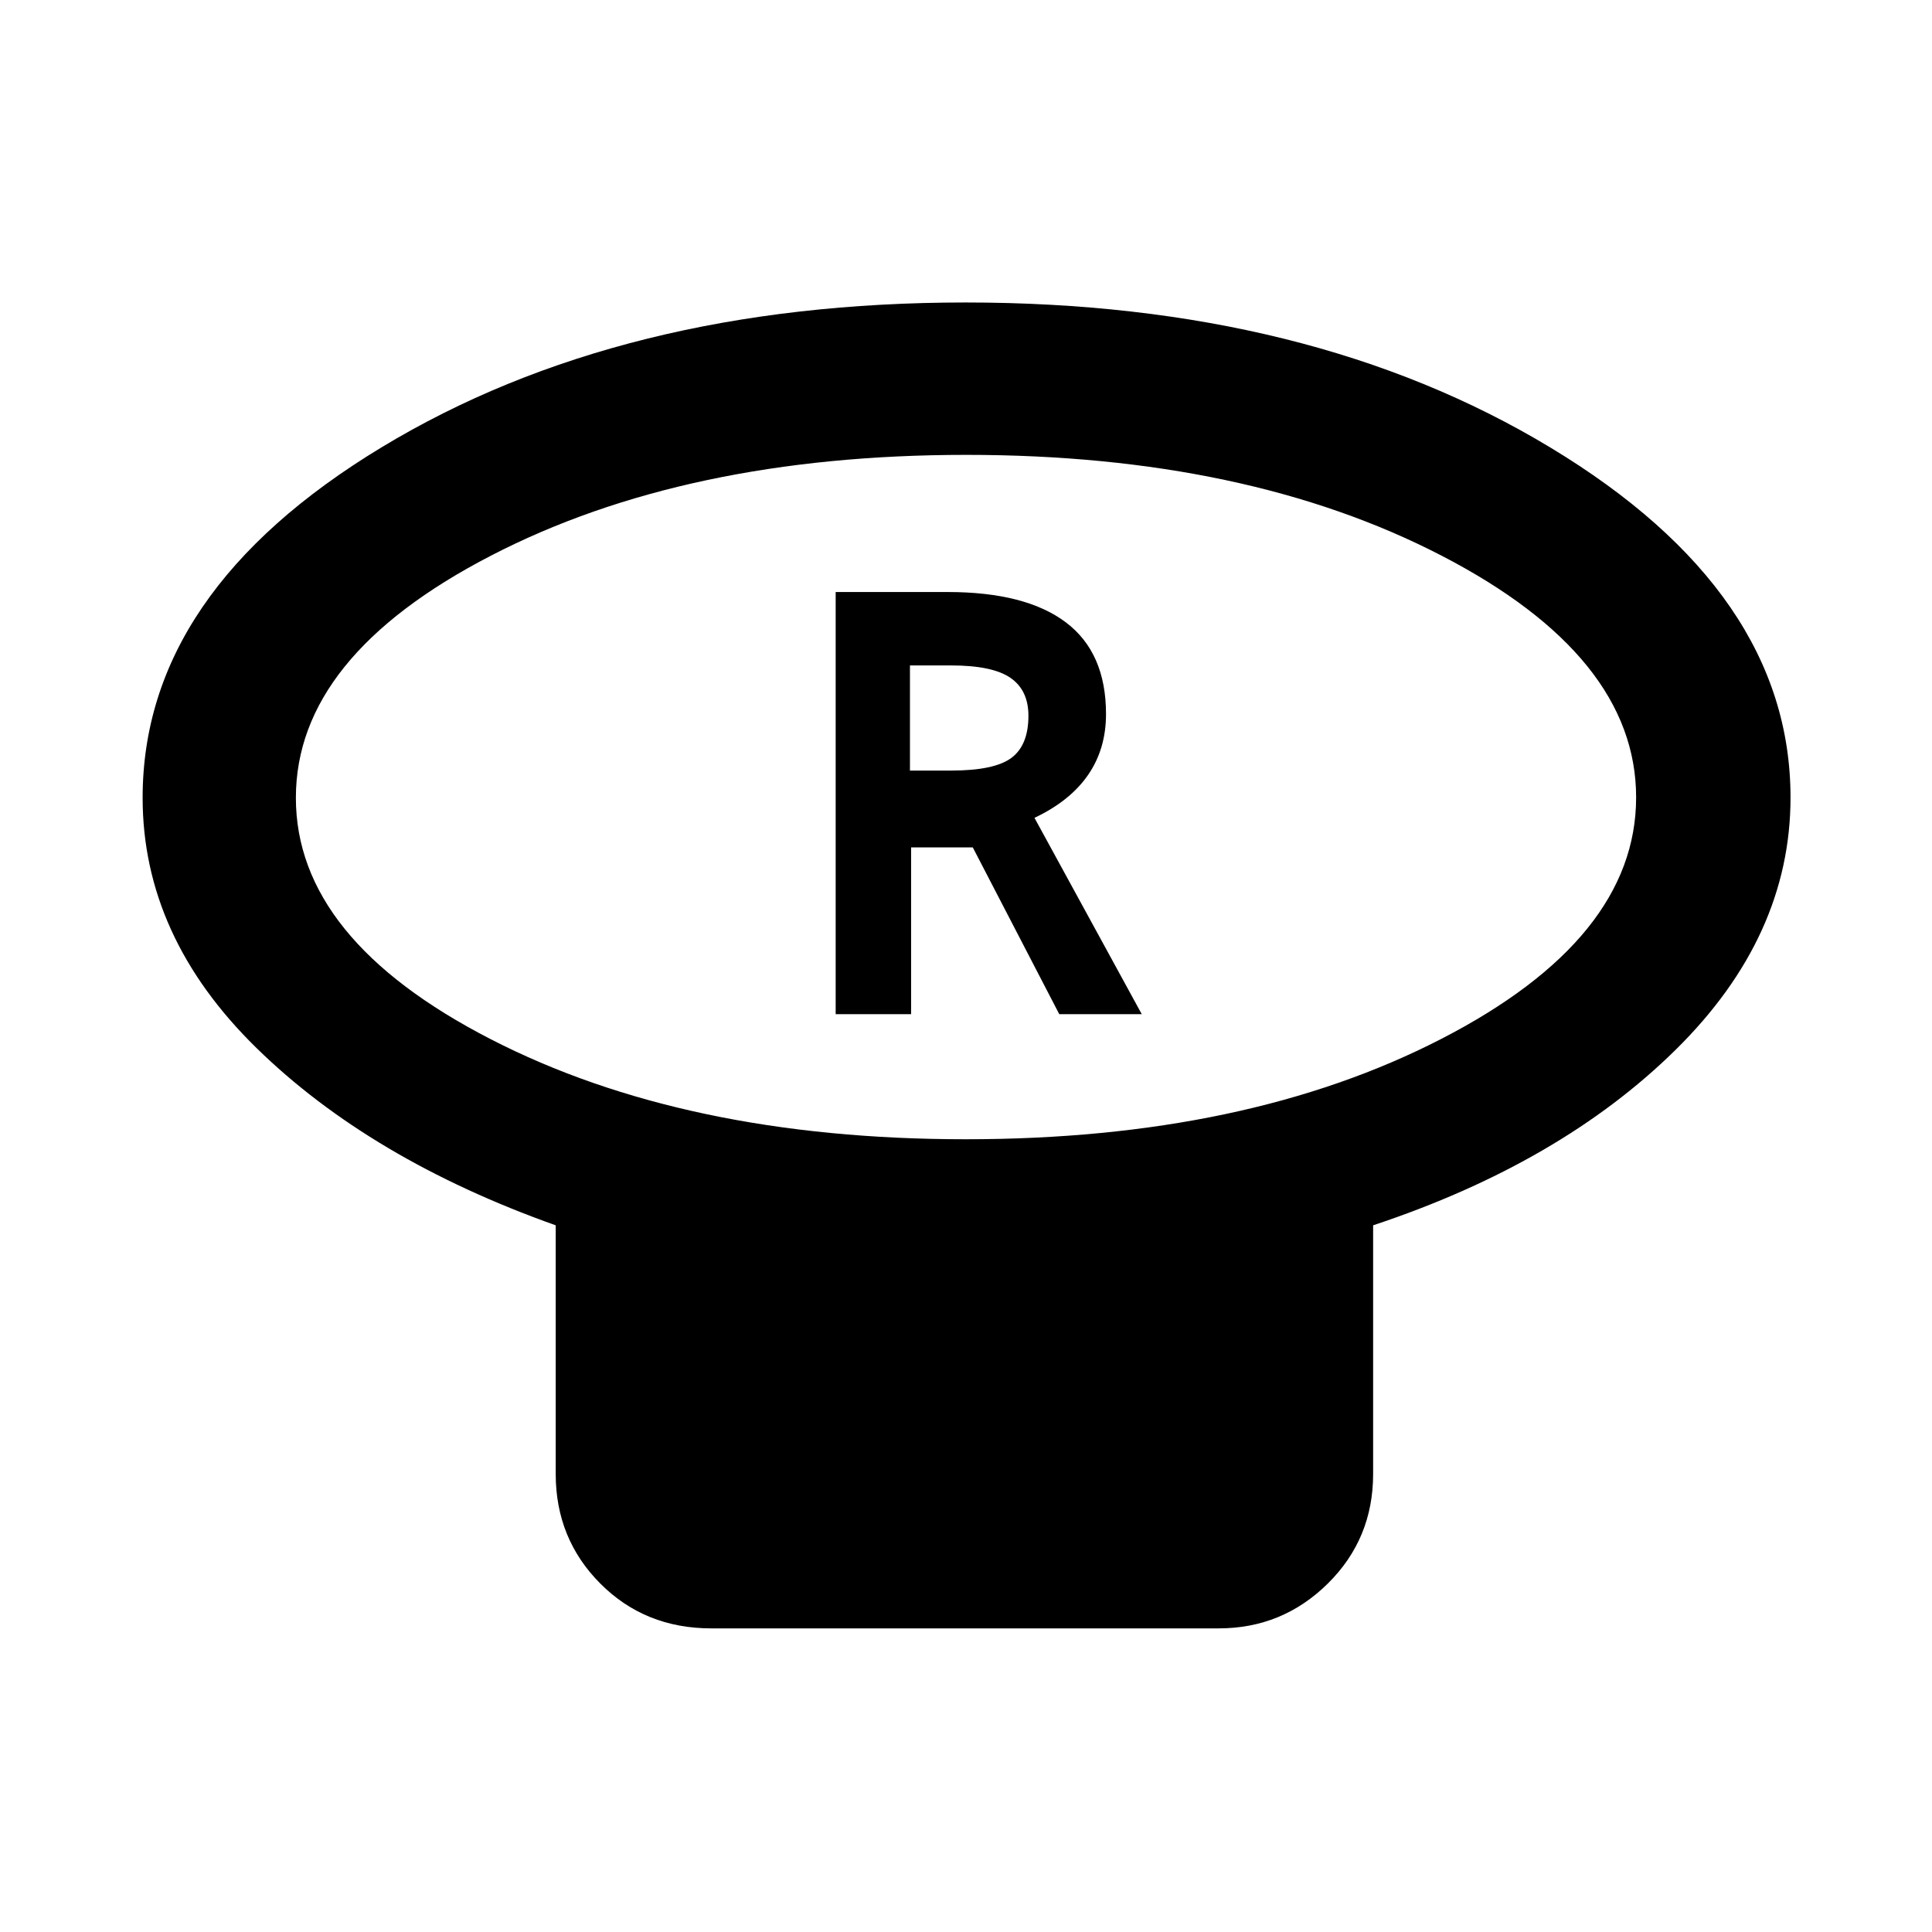 <svg xmlns="http://www.w3.org/2000/svg" height="48" viewBox="0 -960 960 960" width="48"><path d="M479.9-393.91q139.44 0 236.26-49.86 96.82-49.85 96.82-119.98 0-70.12-96.72-120.17-96.72-50.06-236.16-50.06t-236.26 50.14q-96.82 50.14-96.82 120.26t96.72 119.9q96.72 49.77 236.16 49.77Zm202.4 42.76v123.56q0 32.23-22.54 54.47-22.54 22.25-54.17 22.25H353.41q-32.92 0-55.1-22.25-22.18-22.24-22.18-54.47v-123.56q-92.13-32.76-148.7-88.12-56.56-55.36-56.56-124.32 0-102.36 118.88-174.23 118.88-71.88 290.04-71.88 171.16 0 290.53 72.04Q889.7-665.63 889.7-563.7q0 69.07-57.08 125.33-57.08 56.26-150.32 87.22ZM480-563.7Zm-64.76 107.63h37.48v-82.86h30.65l42.97 82.86h40.99l-53.31-97.55q17.74-8.4 26.64-21.33 8.91-12.92 8.91-30.25 0-30.53-19.99-45.58-19.98-15.05-58.72-15.05h-55.62v209.76Zm36.91-121.04v-52.24h20.42q20.54 0 29.49 6.15 8.96 6.15 8.96 18.86 0 14.62-8.46 20.93-8.45 6.3-29.93 6.3h-20.48Z"/></svg>